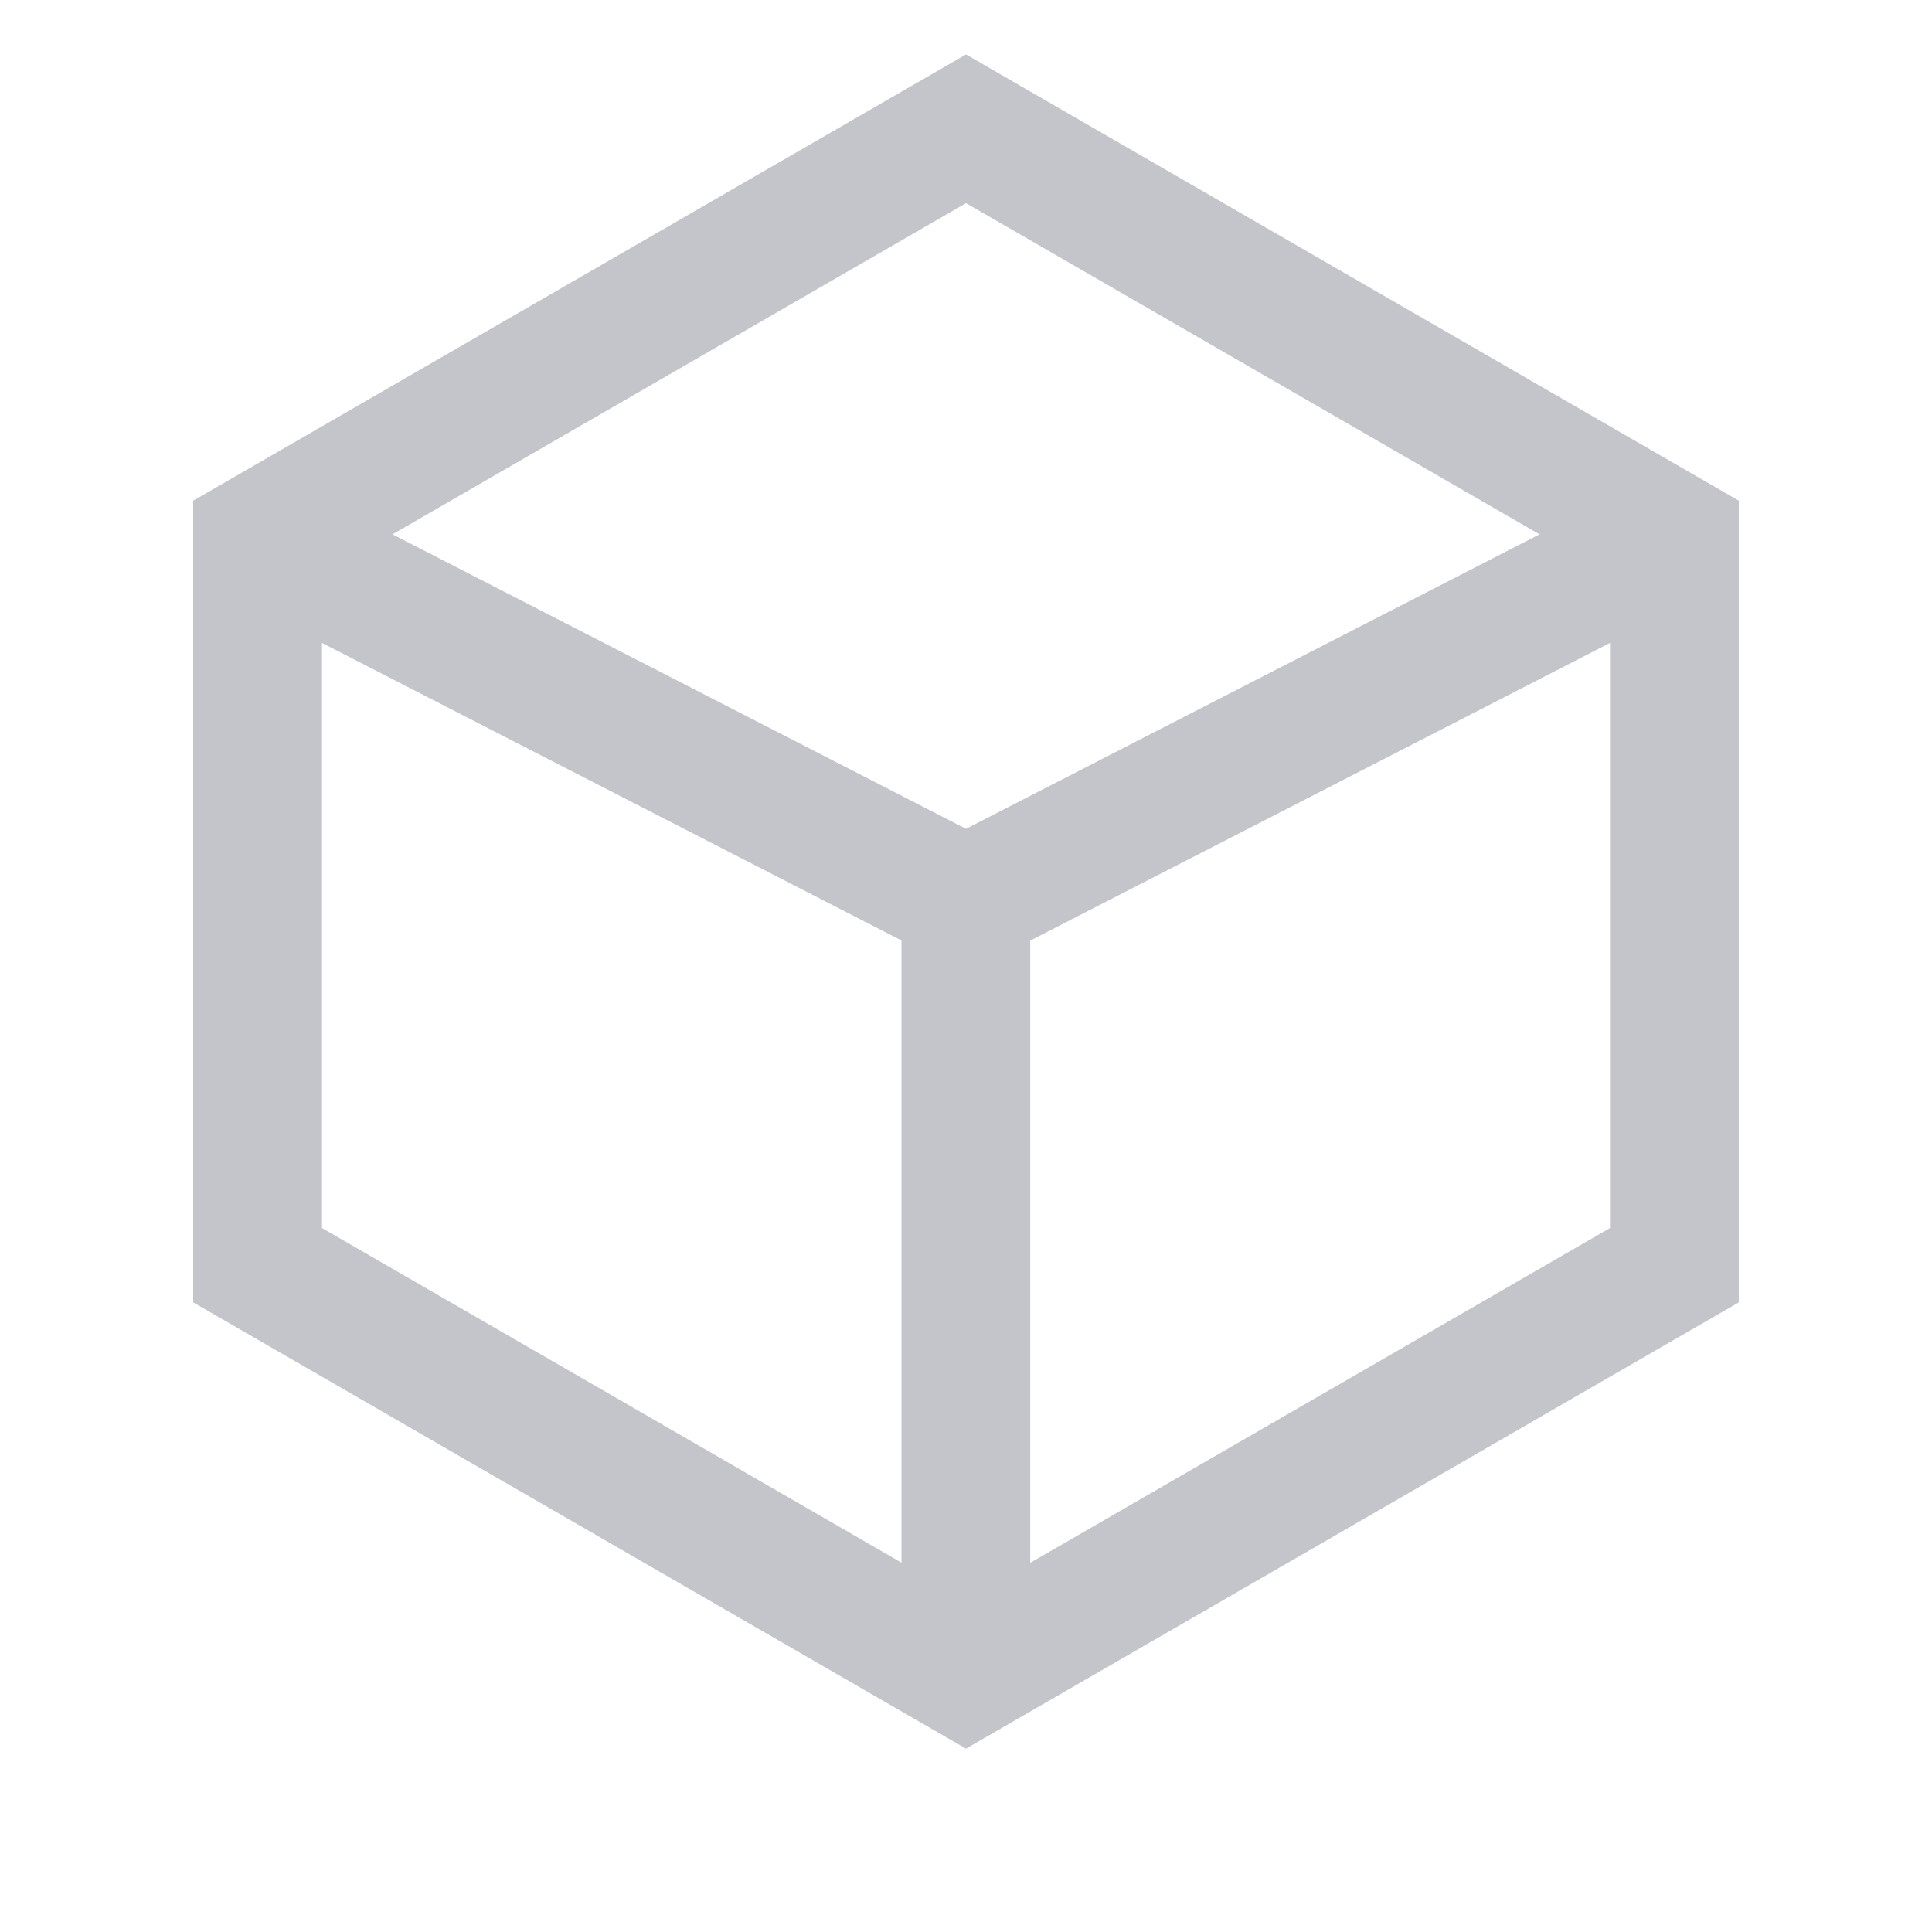 <svg width="15" height="15" viewBox="0 0 15 15" fill="none" xmlns="http://www.w3.org/2000/svg">
<path d="M2 9.823V4.176L7.5 1L13 4.176V9.823L7.5 12.999L2 9.823Z" stroke="#C3C5CB"/>
<path d="M13 4.173L7.5 6.997L2 4.173" stroke="#C3C5CB"/>
<path d="M7.499 7V13" stroke="#C3C5CB"/>
</svg>

